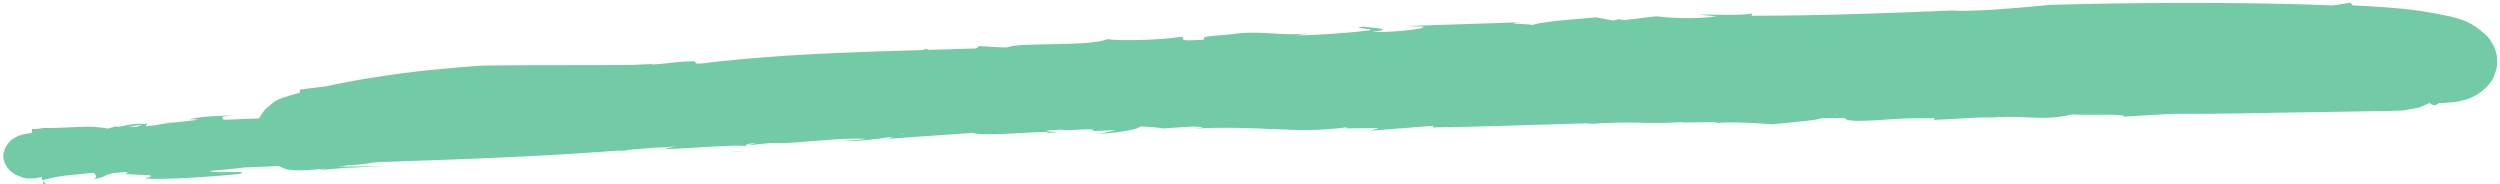 <svg width="461" height="34" viewBox="0 0 461 34" fill="none" xmlns="http://www.w3.org/2000/svg">
<g clip-path="url(#clip0_1483_26776)">
<path d="M142.784 24.8C143.703 24.5 144.163 24.4 144.163 24.2C143.014 24.4 142.324 24.5 142.784 24.8Z" fill="#72CBA6"/>
<path d="M268.208 19.4C267.518 19.4 266.943 19.5 266.483 19.6C267.058 19.6 267.633 19.6 268.438 19.6C268.323 19.5 268.208 19.5 268.208 19.4Z" fill="#72CBA6"/>
<path d="M213.946 21.7C213.831 21.7 213.601 21.7 213.486 21.7L212.451 21.9L213.946 21.7Z" fill="#72CBA6"/>
<path d="M90.361 27C90.246 27 90.131 27 90.016 27C87.372 27.4 88.982 27.2 90.361 27Z" fill="#72CBA6"/>
<path d="M253.148 19.8C251.768 19.8 249.929 19.9 248.779 19.9C250.504 20 251.883 19.9 253.148 19.8Z" fill="#72CBA6"/>
<path d="M229.121 20L225.672 20.1C225.672 20.1 225.557 20.2 225.672 20.2L229.121 20Z" fill="#72CBA6"/>
<path d="M72.657 20.5C73.577 20.4 74.497 20.4 75.301 20.2C73.807 20.3 73.117 20.4 72.657 20.5Z" fill="#72CBA6"/>
<path d="M234.869 19.6C234.179 19.6 233.26 19.7 231.995 19.8C233.26 19.8 234.179 19.7 234.869 19.6Z" fill="#72CBA6"/>
<path d="M11.841 24.2C12.416 24.1 12.761 24 12.646 23.9C11.841 24 11.726 24.1 11.841 24.2Z" fill="#72CBA6"/>
<path d="M301.433 10.5C298.673 10.7 301.088 10.8 302.467 10.9C302.582 10.8 302.582 10.6 301.433 10.5Z" fill="#72CBA6"/>
<path d="M262.575 12.4C263.035 12.3 263.38 12.3 263.725 12.2C263.035 12.2 262.69 12.3 262.575 12.4Z" fill="#72CBA6"/>
<path d="M102.433 17.7L105.767 17.6C105.767 17.5 105.882 17.3 107.491 17.1L102.433 17.7Z" fill="#72CBA6"/>
<path d="M356.614 17.9C359.718 17.8 362.937 17.7 366.271 17.6C369.605 17.5 372.939 17.3 376.388 17.2C383.17 16.9 390.183 16.7 397.196 16.5C411.221 16.1 425.247 15.9 436.973 16.7C438.237 16.6 439.617 16.5 441.111 16.5C442.606 16.5 444.1 16.6 445.48 16.8C446.17 16.9 446.86 17 447.204 17.1C447.319 17.1 447.319 17.1 447.319 17.1C447.319 17.2 447.434 16.9 447.434 16.8L447.549 16.4C447.664 16.2 447.779 15.9 447.894 15.7C448.009 15.5 448.124 15.2 448.239 15L448.469 14.7L448.584 14.4C448.814 14 449.044 13.7 449.274 13.4C449.504 13.1 449.619 12.9 449.964 12.7L450.079 12.6C449.849 12.8 450.653 12.1 449.504 13C449.619 12.9 449.619 12.8 449.734 12.8C449.849 12.7 450.193 12.5 450.308 12.4C450.423 12.3 450.653 12.2 450.768 12.2C450.883 12.1 450.998 12.1 451.113 12.1C451.228 12.1 451.228 12.1 451.113 12L450.883 11.8C450.768 11.7 450.653 11.5 450.538 11.4C450.079 10.7 449.734 9.6 449.389 8.2C449.274 7.8 449.159 7.4 449.159 7.1L449.044 6.5V6.2C449.044 6.2 449.044 6.2 448.929 6.2C448.814 6.2 448.699 6.2 448.584 6.2C448.009 6.3 447.089 6.3 446.17 6.3L445.365 5.3L443.526 5.4L442.376 5.5L441.456 5.6L438.237 5.9C435.593 5.7 443.181 5.5 438.467 5.3L436.053 6C435.478 5.7 419.499 6.5 430.305 5.3C422.028 5.7 413.75 6.1 405.358 6.3C399.84 6.4 402.139 7.2 395.931 7.2C394.667 6.9 398.115 6.9 397.656 6.6C379.147 6.3 376.388 9.1 359.028 9L360.523 8.8C357.534 9.1 352.015 9.2 351.9 9.3C354.2 10.3 355.005 8.7 360.293 9.2C359.833 10.1 353.74 9.8 354.085 10.4C350.061 10.2 347.647 10.7 344.083 10.8C338.105 10.4 329.483 10.9 324.884 10.3C321.895 10.6 318.676 11.5 312.353 11.7C307.755 11.1 313.388 11 307.18 10.9L306.145 11.4C301.087 11.4 301.892 11.3 302.007 11C296.603 11.1 297.523 11.8 290.74 11.6L294.534 11C289.476 11.3 287.406 11.2 280.509 11.4C280.624 11.1 283.498 11.1 285.567 11.1C281.773 10.4 279.014 11.6 277.06 11.5C277.635 11.7 282.463 11.7 280.164 12.2C276.715 12.2 272.806 13 270.277 12.5L274.071 11.9C266.828 12.5 270.162 12.6 261.885 12.6C262.345 12.6 262.115 12.4 262.345 12.3C257.056 13.1 250.159 12.7 242.456 12.8L243.951 12.6C240.847 12.9 239.122 13.3 237.398 13.4C241.881 13.6 240.617 13.8 241.077 14.2C235.213 13.5 232.109 15.4 222.568 15.2C222.682 14.9 224.982 14.5 227.626 14.7C230.845 13.8 231.19 13 237.053 12.5C233.489 12.8 229.12 13 230.04 12.6L228.89 13.4C226.706 13.5 224.982 13.5 223.257 13.5C222.338 14 227.741 14.2 222.683 14.7C216.934 15.1 219.579 14 218.774 14.4C210.841 14.9 215.555 15.3 207.967 15.3C208.772 15.2 210.152 15 210.841 15.1C205.323 14.9 197.506 15.7 195.781 14.8C196.586 14.6 196.701 14.3 198.77 14.3L198.655 14.4C204.633 13.5 193.712 14.7 195.551 13.8C196.011 14.3 188.309 14.4 184.86 14.5L186.009 15C174.628 17.1 186.584 13.8 175.203 14.4C167.96 15.1 177.962 14.5 173.479 15C168.65 15.1 166.696 14.6 159.683 15.1C157.729 14.9 153.59 14.8 153.245 14.1C148.877 14.5 140.024 14.3 137.61 15.1C145.083 15.3 144.968 14.1 153.705 14.6L151.291 15.3C145.313 15.5 137.61 16.1 133.472 16.1C134.276 16.2 134.736 16.3 134.161 16.5C125.654 17.1 123.24 17.9 114.848 18.1C113.698 17.6 118.641 17.4 122.09 17.2C116.687 17 116.457 17.4 108.18 17.6C107.72 17.1 113.813 17.4 114.733 16.8L105.536 17.4V17.3C104.271 18.2 98.523 17.6 92.89 18.1C86.222 18.5 82.313 19 79.324 19.5C76.22 20 73.921 20.6 70.242 21.1C68.288 21 67.598 20.8 68.518 20.5C71.852 20.7 71.162 20.5 72.311 20.2C67.828 20.5 62.425 19.8 64.954 19.4C57.826 20 67.598 19.7 63.229 20.2L53.458 20.6C54.607 21 58.056 20.9 52.998 21.5C48.744 21.8 46.675 21.9 41.042 22.1C41.846 21.8 39.202 21.5 43.456 21.3C40.697 21.3 36.558 21.5 34.949 22C41.042 22 24.947 22.9 29.545 23.4H23.452C24.832 23.3 24.947 23 27.016 23C25.177 22.4 22.073 23.5 19.889 23.7C17.704 23.7 12.071 24.1 11.611 23.9C10.691 24.1 8.967 24.2 7.358 24.4C6.553 24.5 5.748 24.5 4.713 24.7C4.598 24.7 4.369 24.8 4.254 24.8C4.024 24.9 3.794 24.9 3.564 25C3.564 25 3.219 25.1 3.104 25.2C2.874 25.3 2.759 25.4 2.529 25.5C2.184 25.7 1.839 26 1.724 26.2C1.494 26.4 1.38 26.7 1.15 26.9C1.15 26.9 1.035 27.2 0.92 27.4C0.805 27.6 0.805 27.9 0.69 28.1C0.575 28.6 0.575 29.1 0.69 29.5C0.805 30 1.15 30.7 1.609 31.2C1.839 31.5 2.069 31.7 2.414 31.9C2.529 32 2.644 32.1 2.874 32.2L3.104 32.3C3.564 32.5 4.024 32.7 4.484 32.8C4.828 32.9 4.713 32.9 4.828 32.9H5.058C5.173 32.9 5.403 32.9 5.518 32.9C5.748 32.9 6.093 32.9 6.208 32.9C7.013 32.8 7.243 32.7 7.473 32.7C7.702 32.6 7.817 32.6 7.932 32.6C8.047 32.5 8.047 32.5 7.932 32.4C7.703 32.3 7.243 32.3 7.587 32.1L8.162 32C8.277 32 8.392 32 8.507 32L16.899 31.6C17.474 31.9 18.394 32.9 16.899 33.1C20.578 32.6 18.164 31.9 23.797 31.7C20.693 32.6 31.27 31.8 26.671 32.9C29.89 33.2 38.972 32.6 44.031 32.1C47.135 31.3 38.627 32.1 38.857 31.5C52.883 30.4 53.688 28.7 64.034 28.4H61.39C67.828 27.7 67.138 27.8 70.817 27.1C69.093 27.9 78.29 28.6 88.866 27.8C89.786 27.4 82.888 27.5 84.612 26.8L91.625 26.3C92.085 26.3 91.395 26.5 90.476 26.6C96.799 26 102.317 26.8 104.041 25.9L110.479 26.6L107.95 26.3C108.755 25.9 115.882 25.4 117.377 25.2C124.619 24.4 127.264 24.5 131.172 24.8C129.908 24.6 126.689 24.1 132.437 23.6C132.437 24.8 144.393 23.3 144.278 23.9C146.577 23.8 150.716 23.9 150.946 23.4L150.601 24.1C151.061 23 159.453 22.6 165.891 22.1C164.511 23.5 172.904 21.6 175.893 22.7C177.042 21.7 187.274 21.8 188.309 20.9C193.252 20.6 192.792 21.5 194.057 21.7L196.356 21.2C198.885 21.5 208.197 21.1 213.715 21.2L218.774 20.1L220.728 20.4C221.533 20.2 225.786 19.8 223.142 19.7L225.901 19.6C226.131 18.7 229.81 19.2 235.328 18.6C236.593 18.7 236.248 18.9 235.098 19.1C237.858 19 236.708 19.5 238.202 19.7C236.248 19.6 248.089 17.7 240.617 17.6C240.042 17.3 244.41 16.8 247.17 16.8L248.894 17.5L252.113 16.5C256.367 16.2 258.206 16.7 261.655 16.6C258.091 16.8 253.837 18.5 263.034 18.1C258.206 18.4 255.907 18.9 253.492 19.2C255.332 19.2 256.367 19.2 253.378 19.7C260.505 19.2 255.677 19.1 262.804 18.7C262.46 19.4 264.414 19.6 270.622 19.6L266.023 19.2C266.253 19.1 266.598 19 266.943 19C265.219 19 264.644 18.9 264.299 18.6C265.679 18.5 272.461 17.4 273.611 17.8C266.483 16.9 285.912 16.5 281.428 16C282.233 15.8 287.177 15.6 287.636 15.9C281.773 16.6 292.12 16.6 291.2 17.1C293.384 16.8 286.487 16.7 289.476 16.3C293.04 16.1 295.569 16.5 297.523 16.7L296.029 16.9L301.432 17.1C302.352 16.7 296.144 16.7 301.202 16.3C302.467 16.4 307.525 16.1 307.41 16.4C304.996 17 306.835 17.6 302.582 17.8C306.145 17.7 317.412 17.3 312.813 16.7L317.067 16.6C314.423 16.4 306.95 16 315.457 15.7L315.342 15.8L321.206 15.1L323.735 15.4C323.62 15.2 324.539 15 326.724 15C327.299 15.2 329.368 15.2 329.253 15.5C335.576 15.3 335.116 15 335.921 14.8C339.485 14.7 340.749 14.8 339.14 15.3C343.968 15.3 352.475 15.1 355.809 15.4C362.247 15 354.43 15.3 358.223 14.7C363.857 15.9 379.721 15 390.298 14.9C387.424 13.8 393.172 14.8 395.126 13.8C392.827 14.1 405.128 14.7 395.931 15L401.564 14.9C405.473 15.5 392.252 15.3 398 16.2C404.323 16.2 408.462 15 415.935 15.5C413.406 16.2 421.683 15.3 419.843 16.2C418.234 16.5 416.165 16.3 414.095 16.4L415.36 16.6C429.27 17 419.384 15.7 426.626 15.3C435.133 15.3 433.294 16.1 433.754 16.4C435.018 16.6 439.272 16.6 441.571 16.4C436.398 16.8 432.029 15.7 434.444 15.2C438.122 16.2 446.975 15.6 449.274 15.3C437.203 14.1 440.881 15 429.615 13.8C428.006 14.1 428.236 14.9 421.453 14.4C425.706 14.1 421.223 14 419.958 13.8C421.223 14.3 415.245 13.9 413.176 14.1C411.336 13.7 417.314 13.1 410.416 12.8L409.152 13.9C406.393 13.7 410.302 13.1 404.553 13.3C407.657 12.8 403.634 12.4 411.451 12.3C402.139 11.3 397.196 12.7 389.953 13.1C390.643 13 390.758 12.9 391.448 12.8C389.953 13.1 387.079 13.1 385.01 13.1C380.181 12.9 388.803 12.6 387.539 12.3H379.836C379.721 12.3 379.606 12.2 379.606 12.2C377.537 12.3 375.583 12.4 374.893 12.2C377.192 11.8 378.112 11.5 379.606 11.2L371.444 12C372.364 11.6 364.776 11.4 370.524 11.1L358.453 11.3L357.419 10.6C354.545 10.8 354.43 10.9 357.879 11C353.74 10.9 339.714 12.5 341.784 11.1C332.357 11.9 328.908 11.7 317.527 12.3C326.264 11.4 307.41 11.7 316.722 11.2C311.204 11 310.169 11.8 305.915 12.1C301.892 11.9 303.616 11.1 307.985 10.8L302.926 11.3L303.041 11.2L298.558 11.7C293.844 11.5 297.523 11 292.695 11.1L291.66 11.8L288.326 11.5C289.591 11.8 286.717 12 283.153 12.1L283.268 12L279.014 12.3C283.268 11.8 275.105 12.3 277.06 11.8C273.381 11.9 273.266 11.9 266.713 12.3L267.863 12.7C259.241 13.4 267.518 12.1 260.505 12.3L260.965 12.8C250.848 12.3 243.951 14 236.478 13.7C240.732 13.4 239.582 12.9 239.582 13C233.144 13.4 222.683 13.8 216.13 14.7C213.715 14.1 213.026 13.9 206.243 13.9C201.3 14.2 200.61 14.3 199 14.8C194.172 14.7 185.205 15.6 184.975 15.1C183.94 15.6 180.606 15.2 178.077 15.7L177.502 15.5L177.962 16C169.34 15.3 163.592 17.4 154.97 16.8L156.464 16.6L152.9 17C152.325 16.8 153.82 16.6 153.935 16.3L137.15 17.2L140.484 17.4C136.92 17.7 134.621 18.3 130.597 18.2C137.265 17.1 124.964 18.5 123.93 18L127.494 17.6C122.55 17.9 122.55 17.9 123.01 18.4C116.687 18.9 118.526 17.7 112.663 18.6L116.802 18.4C118.067 18.6 115.078 19.2 112.318 19.4C111.629 19.4 109.674 19.2 111.744 19.1C106.685 19.6 99.213 19.8 97.028 20.1C94.269 20.1 95.189 19.7 96.569 19.5C85.877 20.6 91.74 19.7 80.934 20.8L81.049 20.5L77.37 21.1L72.082 20.8L74.036 21.1C70.472 21.4 68.288 21.7 64.149 21.8L65.759 21.3C55.872 22.1 54.147 21.3 44.835 22.5C44.146 22.5 45.64 22.2 46.445 22.1C37.708 23.3 39.777 21.8 31.04 23.2C31.615 23 30.58 22.9 30.925 22.8L26.901 23.3L27.131 22.7L23.912 23.8L21.383 23.3L19.889 23.7C18.279 23.4 16.555 23.3 14.6 23.4C12.646 23.5 10.576 23.6 8.392 23.6C8.047 23.6 7.702 23.6 7.473 23.7L6.553 23.8H5.978H5.863C5.863 23.8 5.863 23.7 5.863 24L5.978 25L6.093 25.8L6.208 27.3C6.208 27.5 6.208 27.7 6.208 27.9C6.208 28.1 6.208 28.2 6.208 28.3C6.208 28.4 6.208 28.6 6.093 28.7C6.093 28.8 6.093 28.9 5.978 28.9C5.863 29 5.978 29 5.863 29H5.978C5.978 29 6.208 29.1 6.323 29.1L6.438 29.2L6.553 29.3C5.518 28.5 6.208 29.1 5.978 28.9C6.093 29 6.208 29.1 6.208 29.2C6.323 29.3 6.208 29.4 6.438 29.6C6.898 30.4 7.013 30.9 7.473 32.1C7.702 32.6 7.817 33.2 7.932 33.7V33.9H8.047H8.507C8.162 33.7 7.932 33.5 7.817 33.3C7.932 33.2 8.277 33.1 8.737 33C9.082 32.9 9.542 32.8 10.002 32.7C10.921 32.5 11.841 32.4 12.761 32.3C14.715 32.1 16.67 31.9 18.739 31.7C22.878 31.4 27.131 31.3 31.615 31.2C40.467 31 49.664 30.9 58.631 30.1L58.401 30.7L65.759 29.7C69.782 30 63.459 30.3 64.609 30.5C72.426 29.8 67.828 29.5 77.025 28.9C81.738 29.1 75.415 29.4 73.231 29.7C77.485 29.4 82.888 29 87.946 28.6C92.89 28.3 97.603 28 100.707 28C100.822 27.9 101.167 27.8 100.937 27.8C106.685 27.2 114.273 27.1 120.596 26.8C120.481 27.1 118.871 27.2 117.377 27.3C119.676 27.2 122.78 27.3 124.734 26.9L122.435 27.5C127.264 27.4 136.576 26.5 137.725 27C137.15 26.8 137.38 26.4 141.519 26.2C143.933 27 152.9 25.3 159.683 25.6C158.878 25.8 153.935 26.1 155.314 26C158.648 26.1 161.752 25.6 164.626 25.2L163.707 25.6L179.342 24.5C181.756 25.3 194.172 23.9 193.137 24.5C198.77 24.3 188.424 24.3 195.551 23.9C197.506 24.2 201.989 23.5 201.644 24.1L200.84 24.2L205.783 24L202.679 24.7C206.933 24.4 210.037 23.8 210.267 23.3C214.29 23.5 220.038 23.1 221.878 23.5L220.383 23.7C231.765 23.1 239.237 24.7 248.089 23.5C248.779 23.6 248.664 23.7 247.284 23.7L254.297 23.6L252.688 24.1L264.299 23.2L264.184 23.5C271.887 23.4 283.843 23 293.729 22.7L292.235 22.9C302.926 22.2 302.582 23 310.514 22.5C310.284 22.6 309.939 22.6 309.709 22.6L316.837 22.5L315.227 22.8C320.401 22.1 330.288 23.3 326.954 22.9C329.943 22.6 335.001 22.2 335.921 21.8C343.623 21.6 337.875 22.1 342.589 22.3C348.222 22.2 349.141 21.7 356.729 21.8L356.614 22.1C360.178 22 362.362 21.7 367.305 21.6L365.811 21.8C373.858 21 375.928 22.5 382.136 21.1C385.47 21.3 391.907 20.9 391.677 21.5C401.679 20.9 409.497 20.5 419.499 19.8C421.108 20.7 421.683 19.6 427.776 19.9L427.316 19.4C430.88 19.2 434.559 19.1 438.352 19C440.192 19 442.146 18.9 444.101 18.9C445.25 18.9 447.319 19 449.619 19C450.193 19 450.883 19 451.573 18.9C451.918 18.9 452.378 18.8 452.838 18.8C453.298 18.7 453.987 18.6 454.907 18.3C455.137 18.2 455.482 18.1 455.712 18C456.172 17.8 456.516 17.6 456.861 17.4C457.091 17.2 457.436 17 457.666 16.8L458.011 16.5L458.241 16.3L458.471 16.1C459.161 15.4 459.735 14.7 460.08 13.5C460.54 12.4 460.54 11.4 460.425 10.3C460.31 9.7 460.195 9.5 460.08 9.1C459.965 8.8 459.85 8.4 459.62 8.1C459.391 7.6 459.161 7.3 458.816 6.9C458.701 6.7 458.586 6.6 458.471 6.5L458.126 6.2C457.666 5.8 457.321 5.5 456.861 5.2C456.402 4.8 456.057 4.7 455.827 4.5C455.137 4.1 454.677 3.9 454.102 3.7C453.642 3.5 453.183 3.4 452.838 3.3L451.688 3L450.653 2.8L449.734 2.6C448.584 2.4 447.434 2.2 446.285 2C441.916 1.4 437.893 1.2 433.869 1L433.409 0.5L430.19 1C413.061 0.3 391.333 0.5 377.997 0.9C375.813 1.1 373.054 1.4 369.95 1.6C366.846 1.9 363.627 2 360.178 2L360.868 1.9C348.797 2.4 336.036 2.9 322.815 2.9C323.62 2.7 322.355 2.5 323.735 2.4C320.631 3 316.032 2.6 313.158 2.7L316.492 3C312.813 3.6 307.41 3.3 305.456 3L299.592 3.7C299.248 3.7 298.558 3.6 298.558 3.5L297.523 3.8L294.304 3.2C292.81 3.4 284.992 3.8 282.578 4.6C282.003 4.4 276.485 4.4 280.739 4.1L259.126 4.8L262.46 4.9C262.919 5.4 256.367 6 253.033 5.9C257.401 5.3 253.378 5.2 251.423 4.9C248.549 5.3 253.952 5.2 252.458 5.6C248.779 6.1 240.962 6.6 239.007 6.5L241.191 6.2C236.133 6.6 233.834 5.8 228.89 6.1C224.522 6.7 221.188 6.5 222.108 7.3C215.67 7.8 219.579 6.8 217.509 6.8C214.52 7.4 205.553 7.6 204.289 7.2C200.84 8.7 186.929 7.7 185.78 8.8L180.491 8.5C180.376 8.8 179.342 9.5 175.088 9.9C171.064 9.8 171.984 9.3 170.719 9L168.075 10.2C162.212 10.2 156.004 10.5 149.451 10.7C146.232 10.9 142.898 11 139.45 11.2C137.725 11.3 136.116 11.4 134.391 11.5C132.782 11.6 131.057 11.6 129.448 11.7C116.112 12.2 101.972 11.9 88.866 12.1C83.003 12.5 76.335 13.1 69.437 14.2C65.989 14.7 62.425 15.4 58.861 16.2C57.022 16.6 55.297 17.1 53.458 17.6C53.228 17.7 53.113 17.7 52.193 18C52.193 18 51.388 18.3 50.813 18.6L50.699 18.7C50.468 18.8 50.354 18.9 50.124 19.1C49.779 19.4 49.434 19.7 49.089 20C48.744 20.3 48.514 20.7 48.284 21C48.169 21.2 48.054 21.4 47.939 21.5C47.824 21.7 47.365 22.6 47.25 23.4C47.135 24.3 47.135 25.3 47.48 26.3C47.824 27.3 48.284 28.1 48.859 28.8C49.434 29.5 50.124 29.9 50.124 29.9C50.239 30 50.469 30.1 50.584 30.2C51.273 30.6 52.078 30.9 52.768 31.2C52.883 31.2 53.228 31.3 53.343 31.3H53.458H53.688L54.147 31.4H54.607H54.837C55.067 31.4 55.412 31.4 55.527 31.4C56.102 31.4 56.447 31.4 56.676 31.4L57.481 31.3C58.401 31.2 59.321 31.2 60.125 31.1L58.631 31.4L61.965 31.1C63.114 31 64.034 30.9 64.954 30.9L71.507 30.6L66.678 30.7H64.379C63.804 30.7 62.999 30.7 62.195 30.8C62.885 30.7 63.459 30.6 64.034 30.5C64.494 30.4 65.184 30.3 65.759 30.3C67.023 30.2 68.288 30 69.667 29.9C84.153 29.4 103.351 28.8 121.056 27.2C132.437 25.3 128.758 27.8 139.68 26.3C138.76 26.5 138.415 26.7 137.61 26.8C149.451 25.7 155.889 25.1 167.615 23.9C166.351 25.2 175.318 23.5 174.283 24.2L175.203 23.7C177.847 23.9 184.055 23.8 183.25 24.2L188.424 23.4L188.884 23.9C195.781 23.7 210.726 22.8 214.405 23.7C231.535 22.4 258.781 22 280.394 21.8C283.383 21.3 289.706 21.2 294.649 21.1L299.937 21.6C304.996 21.3 310.284 20.5 314.997 20.8C314.997 20.9 314.768 20.9 314.423 21C319.481 20.8 324.424 21.1 329.138 20.4C334.771 20.4 340.174 20.6 338.45 21.2C339.025 20.2 350.291 21.2 350.291 21.2C350.291 21.2 368.225 21.1 396.276 21C403.289 21 410.876 21 419.154 20.8C423.292 20.7 427.546 20.7 431.799 20.6C433.869 20.6 436.053 20.5 438.237 20.5C439.387 20.5 440.537 20.5 441.801 20.4H442.836L443.526 20.3L444.101 20.2L444.56 20.1C444.79 20.1 444.905 20.1 445.25 20C446.285 19.7 445.135 20.3 448.009 19C452.033 22.4 453.757 2 448.699 5C445.825 3.5 447.09 4.3 445.94 3.8C445.365 3.7 445.48 3.7 445.25 3.6C444.79 3.5 444.675 3.5 444.445 3.5C444.215 3.5 444.216 3.5 444.101 3.4L443.181 3.3C440.767 3 438.237 2.7 435.823 2.4C433.409 2.2 430.995 2.1 428.466 1.9C427.201 1.8 425.936 1.7 424.787 1.7C423.522 1.7 422.373 1.6 421.108 1.6C418.694 1.6 416.165 1.5 413.635 1.5C408.692 1.6 403.634 1.5 398.575 1.7C396.046 1.8 393.517 1.9 390.988 1.9C388.459 2 385.929 2.1 383.4 2.3C363.052 3.3 342.359 5.1 322.125 7C302.007 8.9 282.233 11 264.184 12.5C255.102 13.2 246.25 13.9 237.973 14.5C229.695 15.1 221.763 15.8 214.52 16.4C210.956 16.7 207.392 17 204.174 17.4C200.955 17.7 197.851 18 194.977 18.3C189.113 18.7 183.71 19.1 179.342 19.6C177.042 20.1 170.26 20.9 172.904 21.3C170.26 21.6 168.42 21.6 166.581 21.8C166.006 21.9 165.661 22 165.201 22.1C164.856 22.2 164.511 22.4 164.741 22.5C165.086 22.6 165.546 22.5 165.891 22.7C165.316 22.7 164.971 22.8 164.741 22.7C164.626 22.6 164.856 22.5 165.086 22.5C165.201 22.4 165.431 22.4 165.546 22.4C166.121 22.3 166.581 22.3 166.696 22.3C167.041 22.4 166.696 22.6 166.351 22.9C166.006 23.2 165.776 23.5 166.121 23.5C166.236 23.6 166.581 23.5 167.156 23.5C167.615 23.5 168.305 23.5 169.225 23.4C168.42 23.5 167.73 23.6 166.926 23.8C166.466 23.9 166.121 24 165.776 24.3C165.661 24.5 165.776 24.6 166.006 24.6C166.121 24.7 166.351 24.7 166.581 24.7C166.811 24.8 166.581 24.8 166.121 24.7C166.006 24.7 165.891 24.6 165.891 24.5C165.891 24.4 166.121 24.3 166.236 24.2C166.581 24 167.041 23.9 167.385 23.8C168.995 23.4 170.375 23.3 169.915 23.7L171.064 22.7C174.628 22.6 176.583 22.7 177.847 23C181.066 22.5 183.135 21.2 191.068 21.6L188.884 21.7C195.206 21.6 192.792 22.2 194.172 22.4H192.792L195.436 22.6H196.126C196.356 22.6 196.471 22.6 196.701 22.6H198.081C197.621 22.6 197.046 22.6 196.471 22.6C195.896 22.6 195.321 22.6 194.862 22.6C193.712 22.6 192.562 22.7 191.758 22.8C190.033 23 189.228 23.2 190.953 23.1C198.54 23.2 188.998 22.9 194.632 22.7C195.551 22.7 196.126 22.7 196.471 22.7C196.931 22.7 197.046 22.8 197.161 22.8C197.391 22.9 197.046 23.2 197.046 23.3L203.369 22.9C203.139 23.3 199.23 23.1 201.759 23.4L209.692 22.5C211.301 23.5 218.314 21.5 221.993 22.3C216.245 22.9 222.568 22.6 221.648 23L235.673 22.1C237.053 22.2 231.995 22.6 234.179 22.5C236.823 22.7 238.547 22 239.927 21.9C241.192 22.1 250.389 21.3 250.044 22C259.586 21.9 253.952 20.9 262.919 20.7C264.069 21.1 255.907 21.2 259.815 21.5C262.919 21.3 265.908 21 269.012 20.7C268.208 21 267.288 21.5 263.839 21.7C276.37 21.2 286.027 21 295.339 20.8C304.651 20.6 313.733 20.2 325.114 18.9C328.333 19.1 322.815 19.5 320.631 20C336.955 17.9 343.853 19.1 357.764 18L357.994 17.6C362.937 17.6 367.995 17.4 373.284 17.2C378.572 17 383.975 16.7 389.493 16.5C400.415 16.1 411.796 15.7 422.488 16.3L419.958 15.9C421.453 15.7 423.407 15.6 425.362 15.6C427.316 15.6 429.385 15.7 431.225 15.7C431.685 16 428.695 16.4 434.788 16.7C433.639 16.4 430.995 16.1 431.799 15.9C434.099 16.1 436.513 16.6 439.272 17C439.962 17.1 440.652 17.2 441.341 17.3H441.571C441.571 17.3 441.686 17.3 441.571 17.3L441.801 16.2L442.376 13.9C442.491 13.6 442.491 13.3 442.606 13C442.721 12.7 442.836 12.3 442.836 12.2C442.951 12 442.951 11.8 443.066 11.6C443.181 11.5 443.066 11.5 443.181 11.4L443.296 11.3C443.296 11.3 443.181 11.2 443.181 11.1C443.066 10.9 443.066 10.7 442.951 10.5C442.951 10.3 442.836 10 442.721 9.7C442.606 9.4 442.606 9.1 442.606 8.8C442.491 8.1 442.376 7.3 442.261 6.5L442.146 5.9L442.031 5.2H441.916H441.456C439.962 5.2 438.352 5.2 436.628 5.2C433.179 5.2 429.385 5.2 425.591 5.2C421.798 5.2 417.774 5.3 413.75 5.3C397.426 5.4 379.606 5.5 363.972 5.4C321.665 6.2 275.795 5.9 234.179 7.2C240.502 7 237.858 8.1 233.029 8C219.923 6.5 210.382 8.9 196.931 8.2C172.674 9.6 150.946 9 128.528 11.8L128.068 11.3C124.734 11.3 123.815 11.7 120.251 11.9L120.366 11.8C111.974 12.1 101.972 13.2 97.143 13.2L96.913 13.8C91.97 14.1 94.269 13.5 89.211 14.1L89.326 13.8L83.463 14.7C83.923 13.7 69.552 15.5 65.529 15.3C64.724 15.4 63.804 15.5 62.77 15.6C61.62 15.7 60.585 15.9 59.436 16C58.401 16.1 57.251 16.3 56.217 16.4C55.987 16.4 55.757 16.5 55.527 16.5H55.297V16.9V18C55.297 18.6 55.297 19.2 55.297 19.8V20.7C55.297 20.9 55.297 21.2 55.297 21.4C55.297 22.4 55.182 23.1 55.067 23.4C54.952 23.5 54.952 23.5 54.952 23.5C55.067 23.5 55.067 23.6 55.182 23.7C55.412 23.9 55.527 24.2 55.642 24.5C55.872 24.9 56.102 25.4 56.332 25.8L56.676 26.5L57.021 27.4C57.251 28 57.481 28.6 57.711 29.2L57.826 29.7C57.826 29.8 57.941 30.1 57.941 30L58.746 29.8C62.999 28.5 67.943 27.6 72.541 27.1C73.001 27.2 74.036 27.1 75.415 27C76.795 26.9 78.634 26.8 80.589 26.7C84.612 26.5 89.211 26.3 93.005 26.3C100.247 25.9 109.099 25.8 118.641 25.6C123.47 25.5 128.413 25.4 133.472 25.1C138.3 24.8 143.243 24.6 147.957 24.3L147.612 23.7L152.555 23.4C152.44 23.5 153.13 23.6 152.44 23.7C156.349 24.2 163.707 22.8 167.73 23C165.201 22.6 164.282 23.1 161.522 23.3C157.499 23.2 161.292 22.4 166.696 22.4L166.581 22.5L170.26 21.9C170.719 22.4 174.053 22.4 174.513 22.9C190.608 21.9 201.529 20.4 218.199 19.8C216.475 20.4 230.155 19.1 226.821 20.2C236.823 19.3 225.097 19.5 229.695 18.6C232.454 18.5 235.443 18.1 235.903 18.4C234.639 18.7 238.202 18.9 235.903 19.1L242.571 18.7C243.261 18.7 241.766 19 240.962 19.1C254.527 17.9 265.104 18.7 277.29 17.6C278.209 17.2 272.461 17.7 273.266 17.3C285.567 16.1 284.188 17.5 295.569 16.6L293.27 17.2C296.948 16.7 298.558 16.3 304.651 16.5C305.686 17.1 299.478 17.1 296.603 17.5C300.742 17.4 311.319 16.9 308.1 16.5C313.158 16.2 314.997 16.6 317.642 16.7C317.757 16.6 312.928 16.4 315.917 16.1C322.7 16.2 333.277 15.9 341.669 15.8C341.554 15.9 342.244 16.2 341.439 16.2C348.107 16.9 347.417 18.2 356.614 17.9Z" fill="#72CBA6"/>
<path d="M131.862 16.3C132.322 16.4 133.012 16.4 133.702 16.4C133.242 16.3 132.667 16.3 131.862 16.3Z" fill="#72CBA6"/>
<path d="M217.05 14.3C219.119 14.3 221.993 14 223.603 13.6C221.533 13.7 219.579 13.8 217.05 14.3Z" fill="#72CBA6"/>
<path d="M101.627 28.3C101.168 28.3 100.708 28.3 100.248 28.3C100.018 28.4 100.133 28.5 101.627 28.3Z" fill="#72CBA6"/>
<path d="M314.309 21.9C313.734 21.9 313.159 21.9 312.699 22C313.389 21.9 313.849 21.9 314.309 21.9Z" fill="#72CBA6"/>
<path d="M171.755 21.8C170.26 22 168.88 22.2 167.041 22.6C168.88 22.3 170.26 22.1 171.755 21.8Z" fill="#72CBA6"/>
<path d="M137.381 27.8C136.231 27.9 135.081 28 133.932 28.1C135.656 28 136.691 27.9 137.381 27.8Z" fill="#72CBA6"/>
<path d="M120.941 28.1C120.826 28.1 120.826 28.1 120.941 28.1C120.596 28.1 120.481 28.2 120.251 28.2L120.941 28.1Z" fill="#72CBA6"/>
<path d="M176.123 24.4H178.307C178.077 24.3 177.847 24.3 177.618 24.2C177.158 24.3 176.583 24.3 176.123 24.4Z" fill="#72CBA6"/>
<path d="M235.789 20.7L233.949 20.8C234.869 20.7 235.444 20.7 235.789 20.7Z" fill="#72CBA6"/>
<path d="M276.485 18.8C273.841 19.3 268.208 19 268.323 19.4C271.082 19.3 275.221 19.4 276.485 18.8Z" fill="#72CBA6"/>
<path d="M297.983 4.1L298.558 3.9C298.098 4 297.983 4 297.983 4.1Z" fill="#72CBA6"/>
<path d="M179.342 20.9C176.583 21 174.284 21.4 171.755 21.8C174.284 21.4 176.813 21.2 179.342 20.9Z" fill="#72CBA6"/>
<path d="M379.147 12.9C379.607 12.9 379.952 12.8 380.412 12.8C379.722 12.8 379.147 12.8 379.147 12.9Z" fill="#72CBA6"/>
<path d="M383.056 12.6C382.251 12.6 381.332 12.7 380.412 12.8C381.562 12.8 382.941 12.8 383.056 12.6Z" fill="#72CBA6"/>
<path d="M419.614 14.4C419.499 14.4 419.499 14.3 419.384 14.3C419.269 14.3 419.384 14.4 419.614 14.4Z" fill="#72CBA6"/>
<path d="M326.035 16.4L323.391 16.1C323.391 16.2 324.31 16.4 326.035 16.4Z" fill="#72CBA6"/>
<path d="M114.043 27.9C114.618 27.8 115.652 27.7 116.687 27.6C115.423 27.6 114.388 27.7 114.043 27.9Z" fill="#72CBA6"/>
<path d="M276.946 12.2C276.831 12.2 276.831 12.2 276.716 12.3C278.095 12.3 280.05 12.2 283.269 12.1L276.946 12.2Z" fill="#72CBA6"/>
<path d="M30.351 22.8L32.075 22.6C30.925 22.6 30.465 22.7 30.351 22.8Z" fill="#72CBA6"/>
<path d="M184.516 15.5C184.631 15.4 184.86 15.3 184.86 15.2C184.516 15.3 184.516 15.4 184.516 15.5Z" fill="#72CBA6"/>
</g>
<defs>
<clipPath id="clip0_1483_26776">
<rect width="461" height="34" fill="white"/>
</clipPath>
</defs>
</svg>
